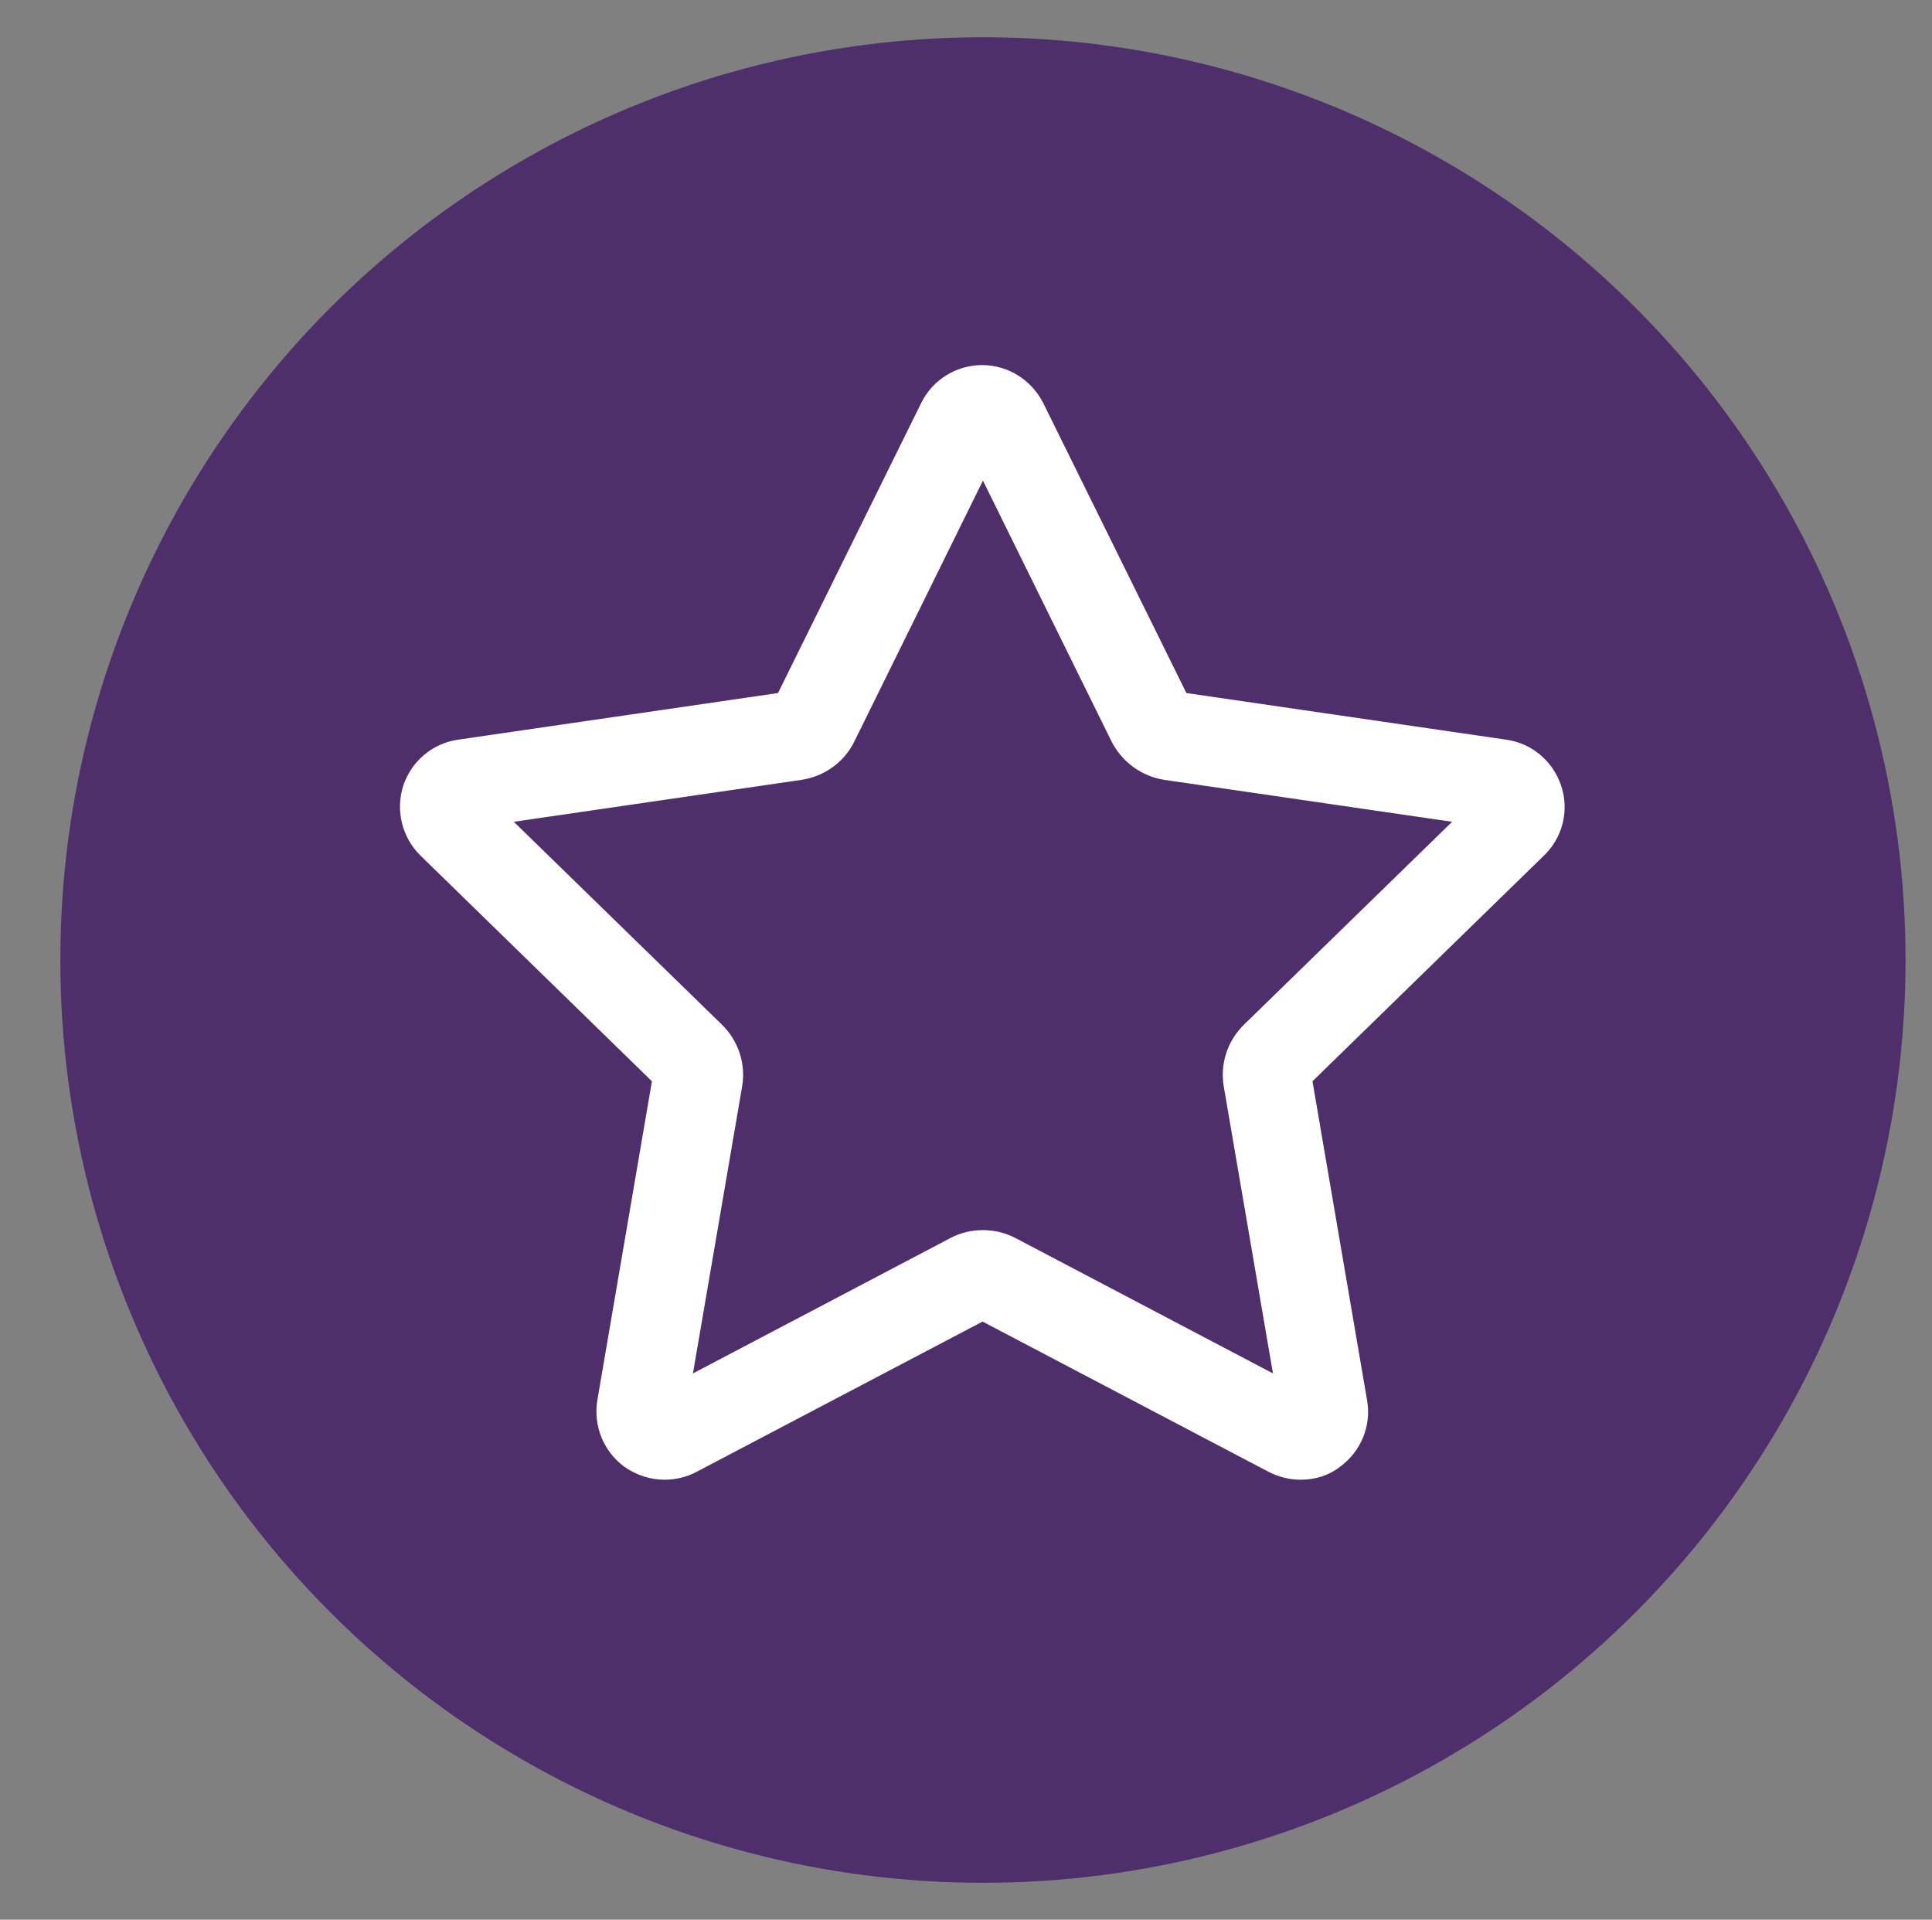 <?xml version="1.0" encoding="utf-8"?>
<!-- Generator: Adobe Illustrator 24.2.3, SVG Export Plug-In . SVG Version: 6.00 Build 0)  -->
<svg version="1.1" id="Layer_1" xmlns="http://www.w3.org/2000/svg" xmlns:xlink="http://www.w3.org/1999/xlink" x="0px" y="0px"
	 viewBox="0 0 51.87 51.53" style="enable-background:new 0 0 51.87 51.53;" xml:space="preserve">
<rect x="0" y="0" width="51.87" height="51.53" fill="#808080" stroke="none"/>
<style type="text/css">
	.st0{fill:#4E2F6B;}
	.st1{fill:#FFFFFF;stroke:#FFFFFF;stroke-miterlimit:10;}
</style>
<g>
	<circle class="st0" cx="26.39" cy="25.77" r="24.77"/>
	<path class="st1" d="M34.92,39.22c-0.21,0-0.42-0.05-0.62-0.15l-7.92-4.16l-7.92,4.16c-0.19,0.1-0.41,0.15-0.62,0.15
		c-0.27,0-0.55-0.09-0.78-0.25c-0.41-0.3-0.61-0.8-0.53-1.3l1.51-8.82l-6.4-6.24c-0.36-0.35-0.49-0.88-0.34-1.36
		c0.16-0.48,0.57-0.83,1.07-0.9l8.85-1.29l3.96-8.02c0.22-0.45,0.68-0.74,1.19-0.74c0.5,0,0.96,0.29,1.19,0.74l3.96,8.02l8.85,1.29
		c0.5,0.07,0.91,0.42,1.07,0.9c0.16,0.48,0.03,1.01-0.34,1.36l-6.4,6.24l1.51,8.82c0.09,0.5-0.12,1-0.53,1.3
		C35.47,39.14,35.2,39.22,34.92,39.22z M34.84,37.78l-1.49-8.69c-0.08-0.45,0.07-0.91,0.4-1.23l6.31-6.15l-8.72-1.27
		c-0.45-0.07-0.84-0.35-1.05-0.76l-3.9-7.91l-3.9,7.91c-0.2,0.41-0.59,0.69-1.05,0.76l-8.72,1.27l6.31,6.15
		c0.33,0.32,0.48,0.78,0.4,1.23l-1.49,8.69l7.8-4.1c0.2-0.11,0.42-0.16,0.65-0.16c0.22,0,0.44,0.05,0.65,0.16L34.84,37.78z"/>
</g>
</svg>
